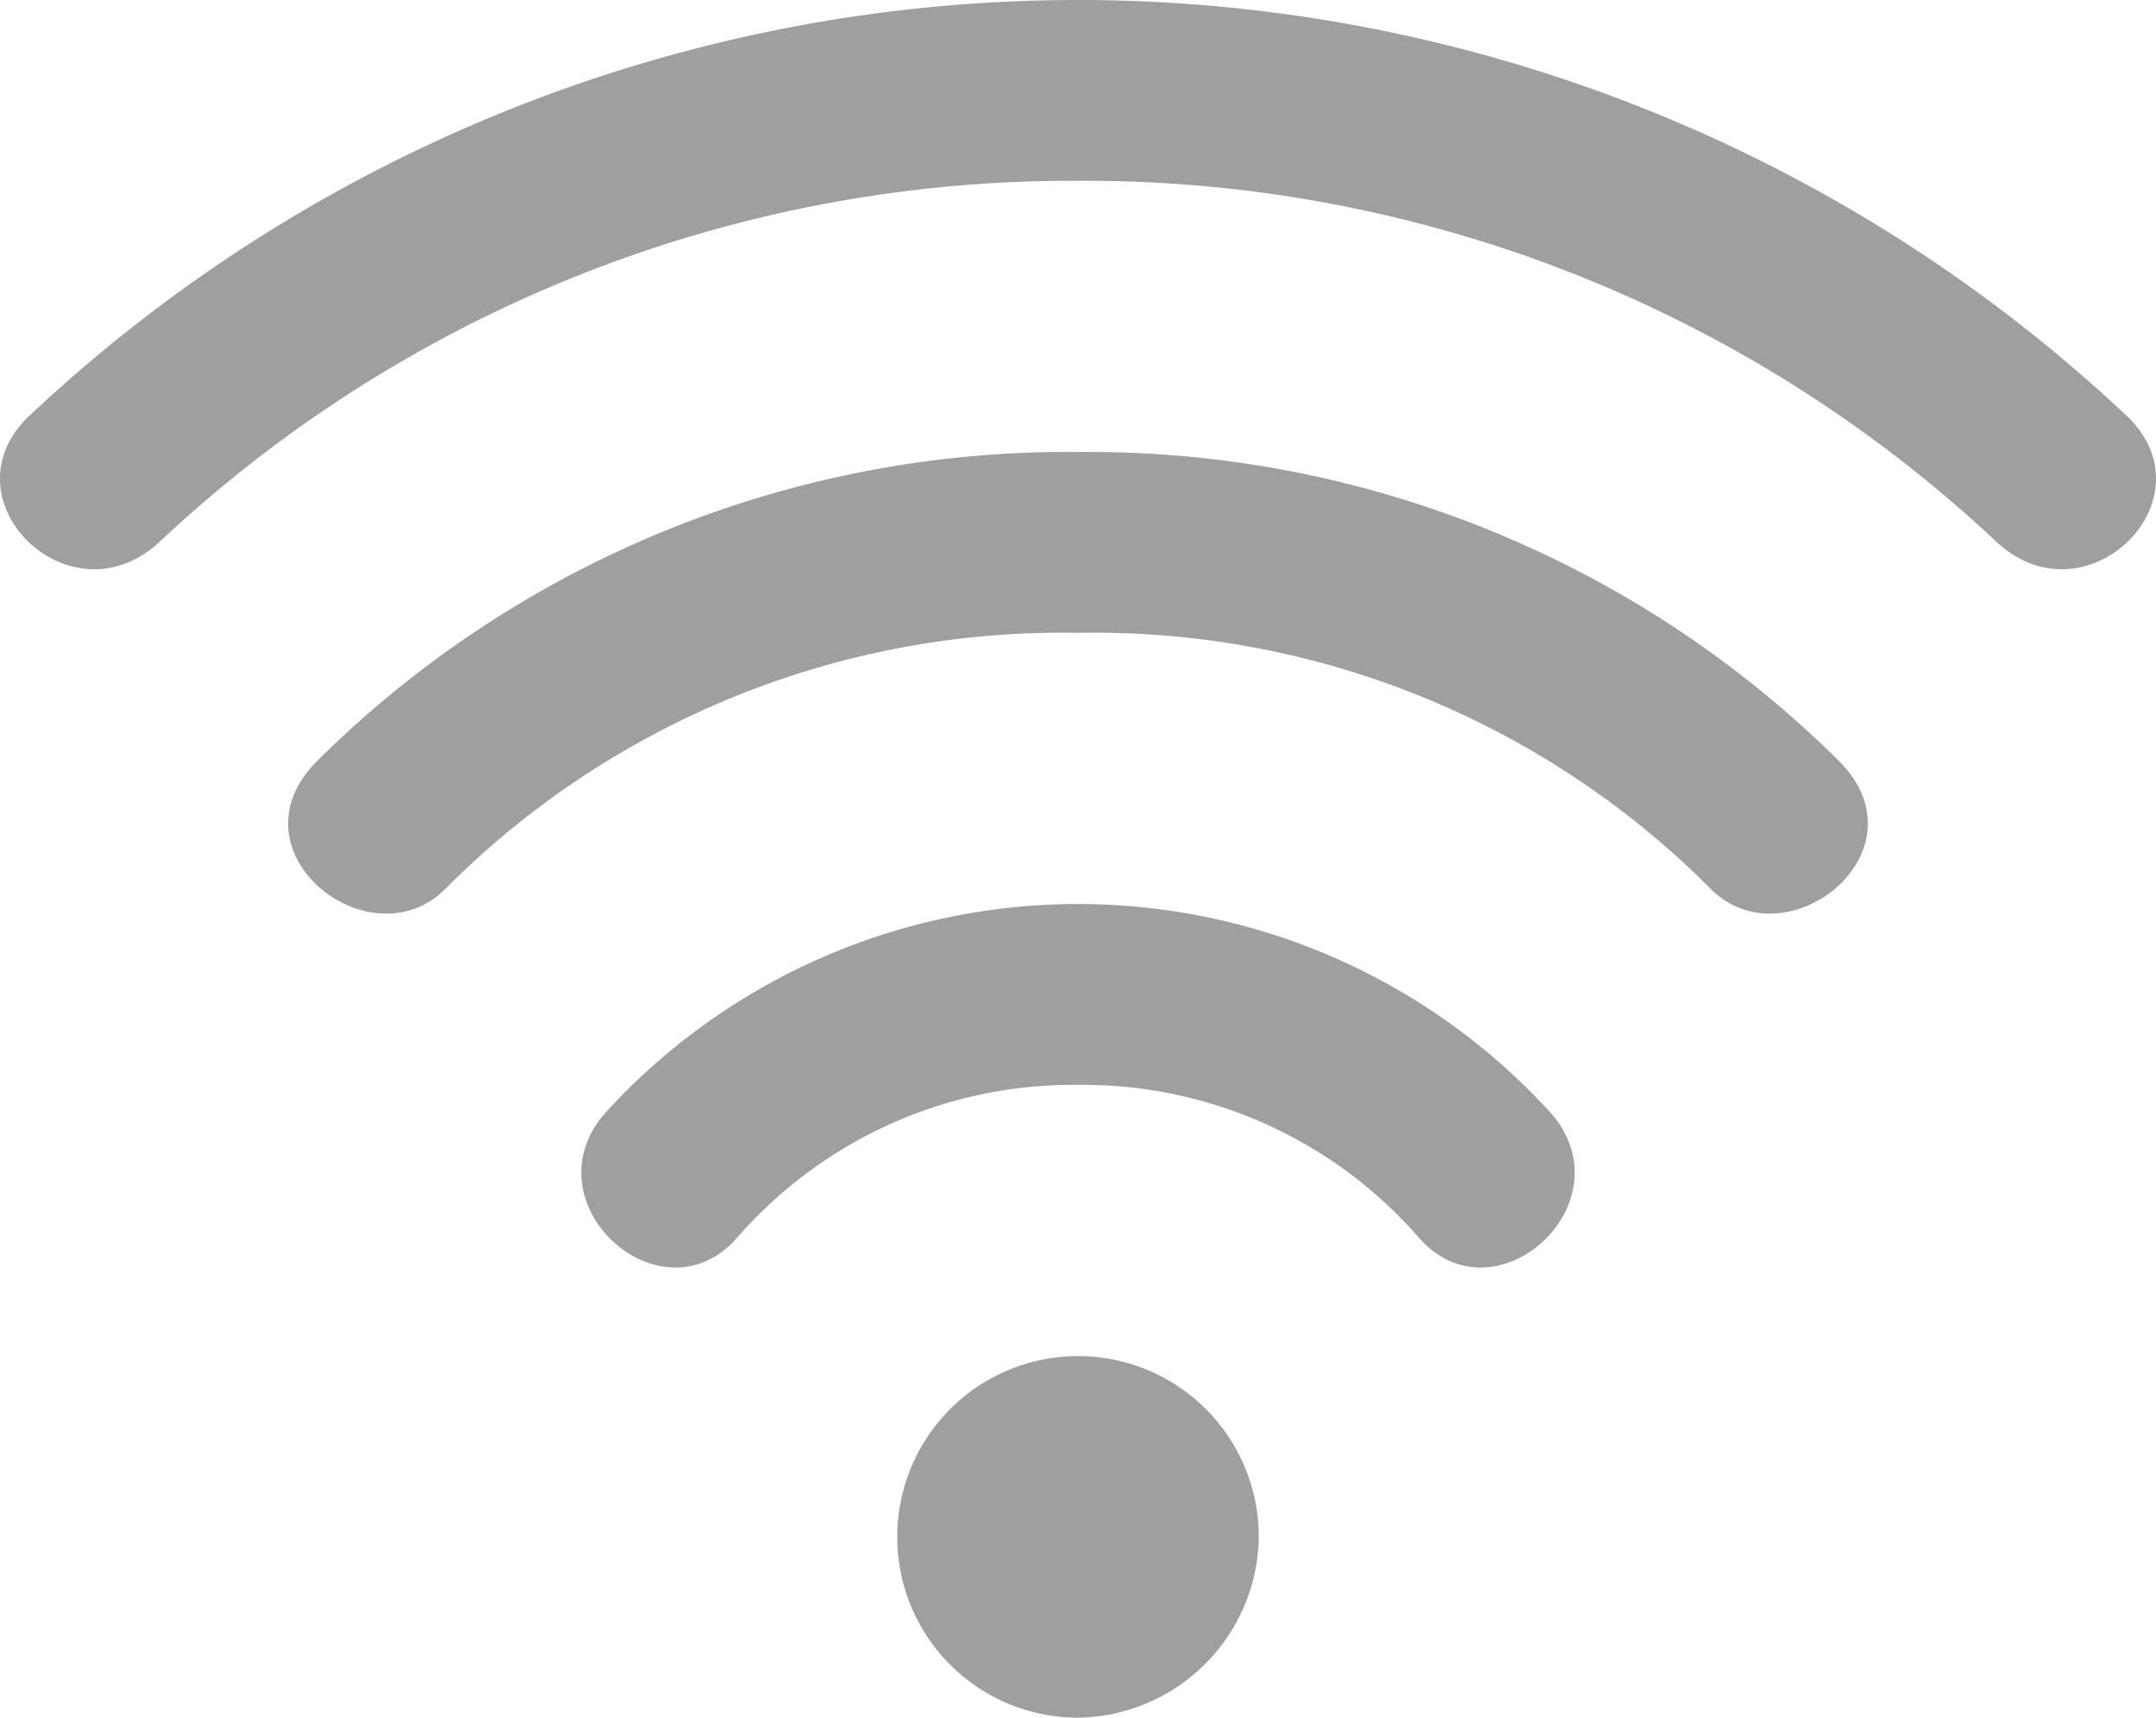 <svg xmlns="http://www.w3.org/2000/svg" width="89.786" height="71.528" viewBox="0 0 89.786 71.528">
  <path id="iconfinder_wifi_Symbol_925808" d="M45.794,75.176A18.555,18.555,0,0,0,31.677,81.45c-3.137,3.765-8.784-1.255-5.647-5.02a26.627,26.627,0,0,1,39.529,0c3.137,3.765-2.51,8.784-5.647,5.02A18.555,18.555,0,0,0,45.794,75.176Zm0,26.353A7.529,7.529,0,1,1,53.324,94,7.634,7.634,0,0,1,45.794,101.528Zm0-45.176A36.225,36.225,0,0,0,19.442,67.019c-3.137,3.137-9.1-1.569-5.333-5.333A44.334,44.334,0,0,1,45.794,48.823,44.334,44.334,0,0,1,77.48,61.686c3.765,3.765-2.2,8.47-5.333,5.333A36.225,36.225,0,0,0,45.794,56.353Zm0-18.823A55.459,55.459,0,0,0,7.52,52.588c-3.765,3.451-9.1-1.882-5.333-5.333a63.731,63.731,0,0,1,87.215,0c3.765,3.451-1.569,8.784-5.333,5.333A55.459,55.459,0,0,0,45.794,37.529Z" transform="translate(-0.901 -30)" fill="#9f9f9f"/>
</svg>
